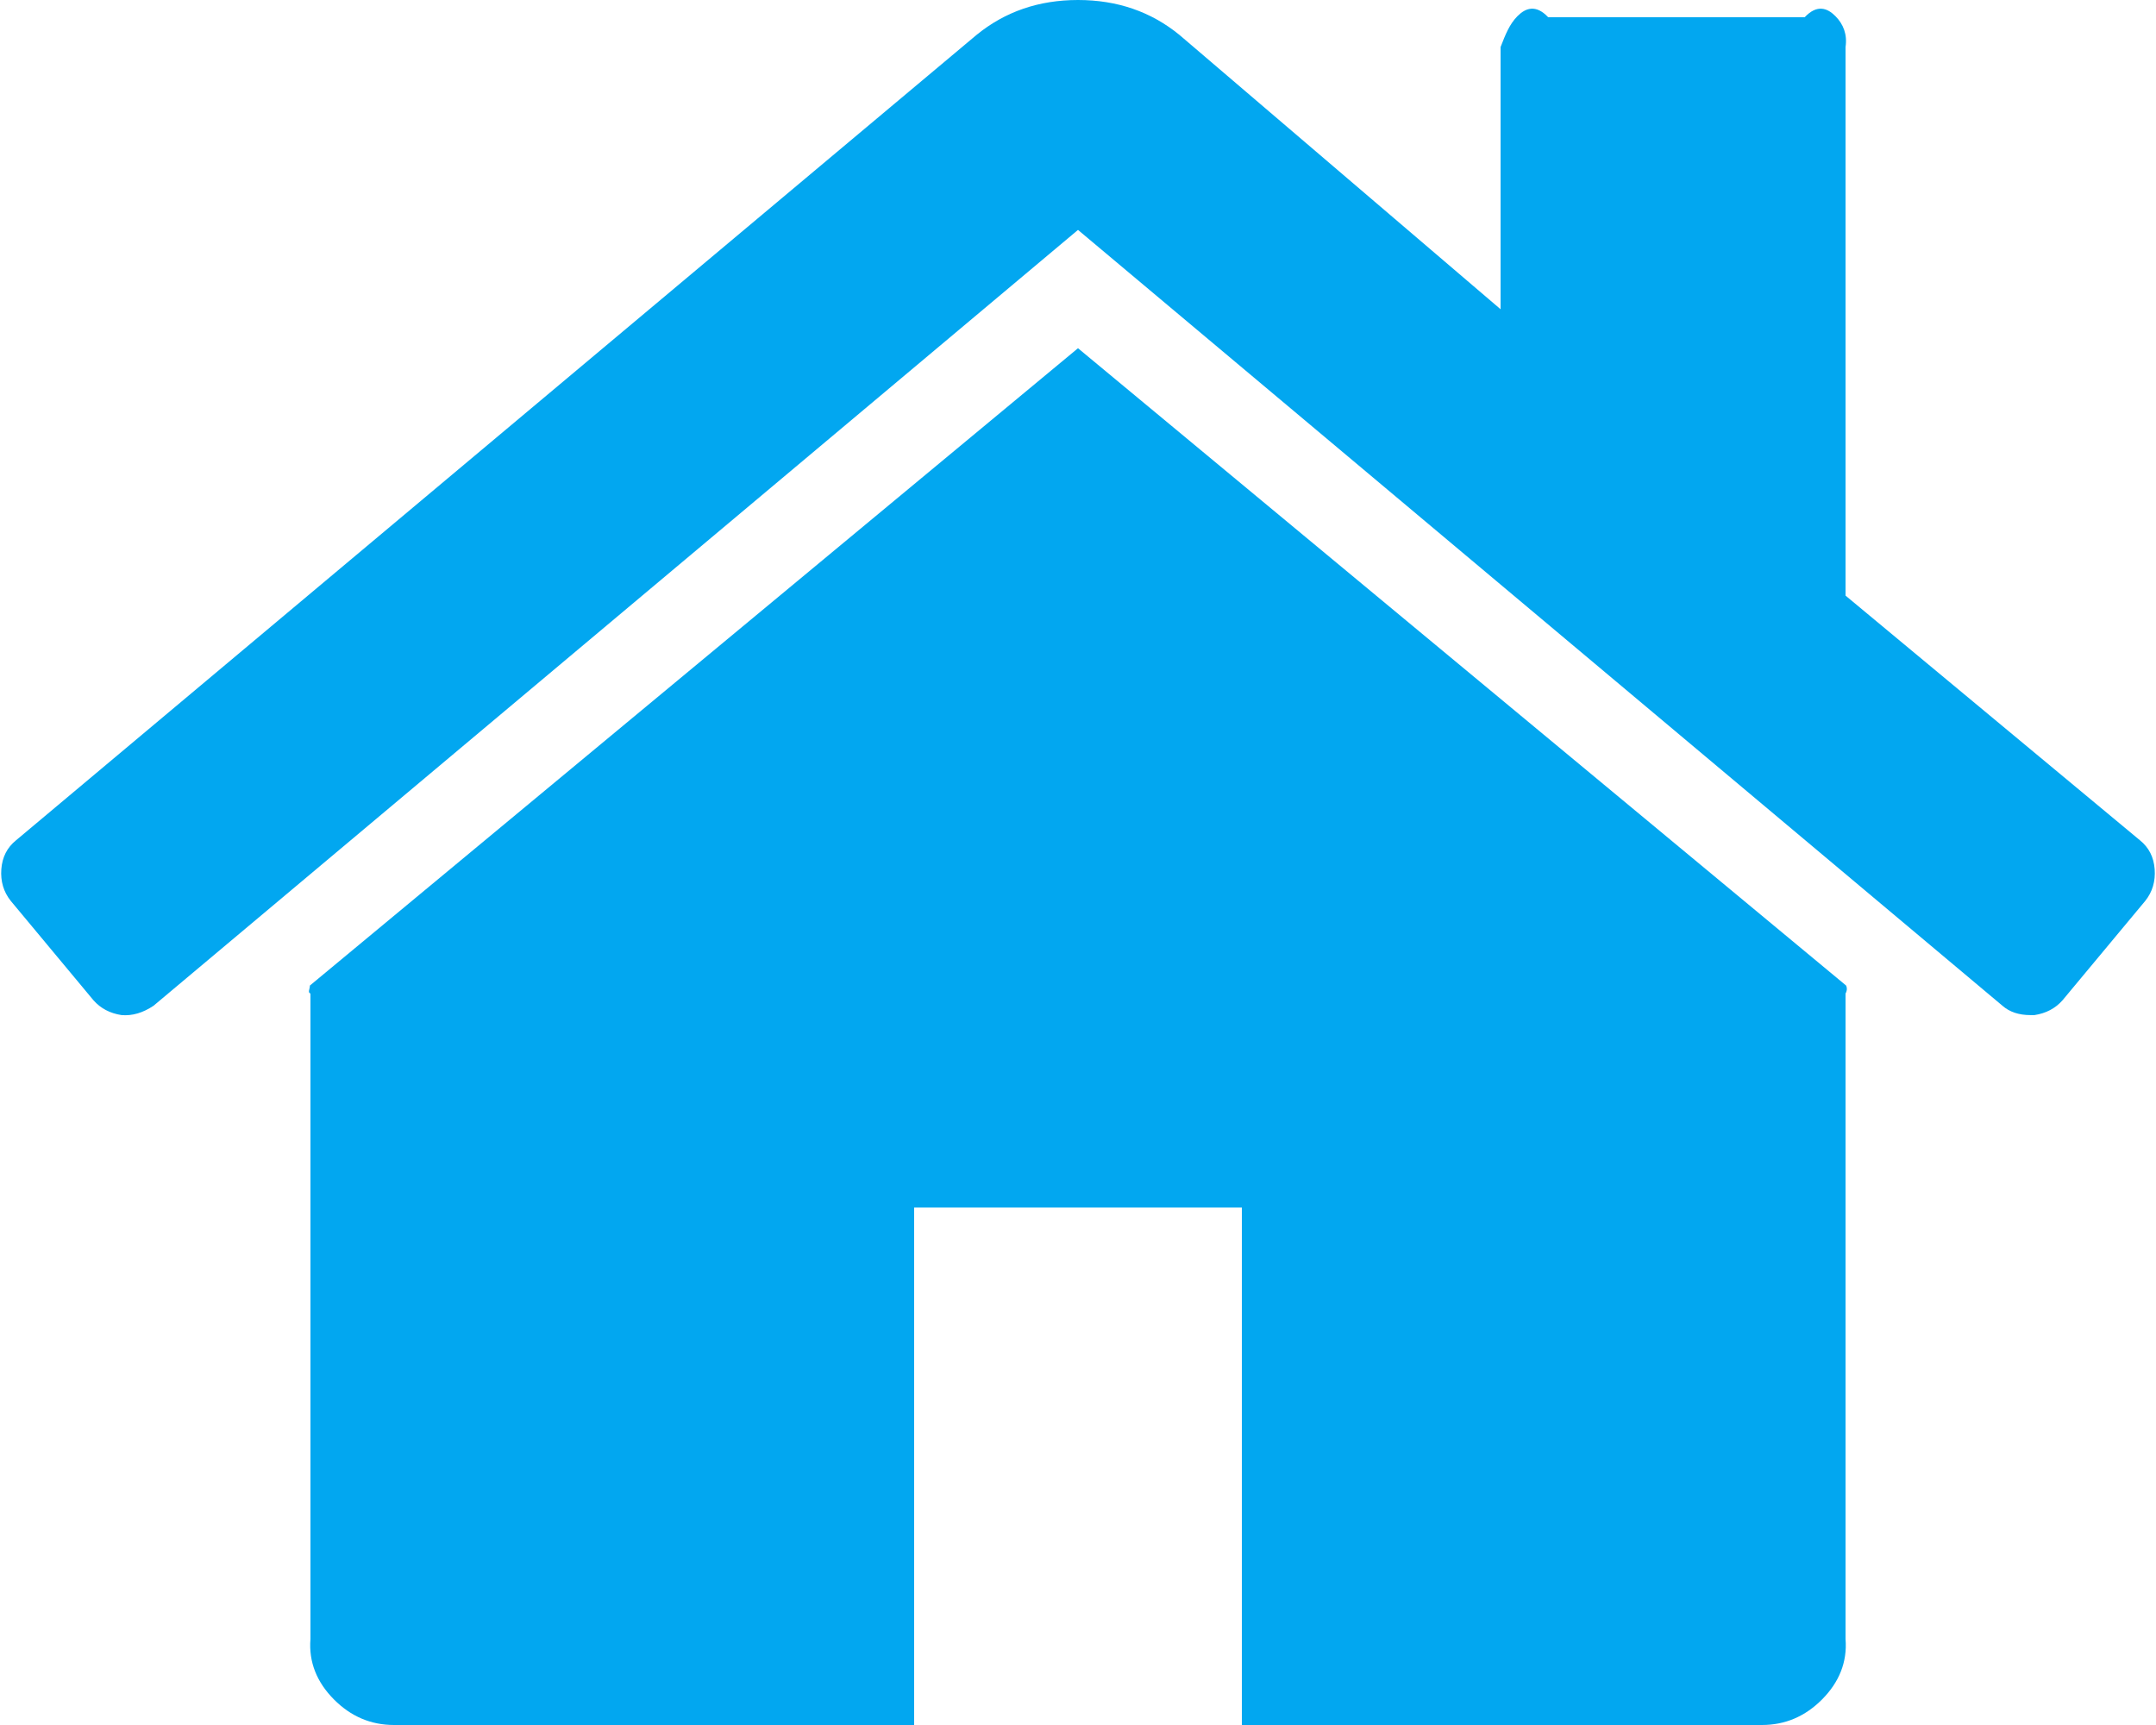 ﻿<?xml version="1.0" encoding="utf-8"?>
<svg version="1.1" xmlns:xlink="http://www.w3.org/1999/xlink" width="125px" height="100px" xmlns="http://www.w3.org/2000/svg">
  <g transform="matrix(1 0 0 1 -55 -95 )">
    <path d="M 107.032 57.132  C 107.084 57.236  107.11 57.392  107 57.599  L 107 95.012  C 107.11 96.363  106.619 97.532  105.638 98.519  C 104.657 99.506  103.495 100  102.153 100  L 72 100  L 72 70  L 53 70  L 53 100  L 22.847 100  C 21.505 100  20.343 99.506  19.362 98.519  C 18.381 97.532  17.89 96.363  18 95.012  L 18 57.599  C 17.89 57.547  17.903 57.469  17.929 57.366  C 17.955 57.262  17.968 57.184  17.968 57.132  L 62.5 20.187  L 107.032 57.132  Z M 124.923 50.39  C 124.974 51.091  124.793 51.702  124.38 52.221  L 119.579 57.989  C 119.166 58.457  118.624 58.743  117.952 58.846  L 117.72 58.846  C 117.049 58.846  116.507 58.665  116.094 58.301  L 62.5 13.328  L 8.906 58.301  C 8.287 58.717  7.667 58.898  7.048 58.846  C 6.376 58.743  5.834 58.457  5.421 57.989  L 0.62 52.221  C 0.207 51.702  0.026 51.091  0.077 50.39  C 0.129 49.688  0.413 49.13  0.929 48.714  L 56.614 2.027  C 58.266 0.676  60.228 0  62.5 0  C 64.772 0  66.734 0.676  68.386 2.027  L 87 17.927  L 87 2.728  C 87.283 2.001  87.515 1.403  87.98 0.935  C 88.445 0.468  89.039 0.234  89.761 1  L 104.631 1  C 105.354 0.234  105.948 0.468  106.413 0.935  C 106.877 1.403  107.11 2.001  107 2.728  L 107 34.528  L 124.071 48.714  C 124.587 49.13  124.871 49.688  124.923 50.39  Z " fill-rule="nonzero" fill="#02a7f0" stroke="none" transform="matrix(1 0 0 1 55 95 )" />
  </g>
</svg>